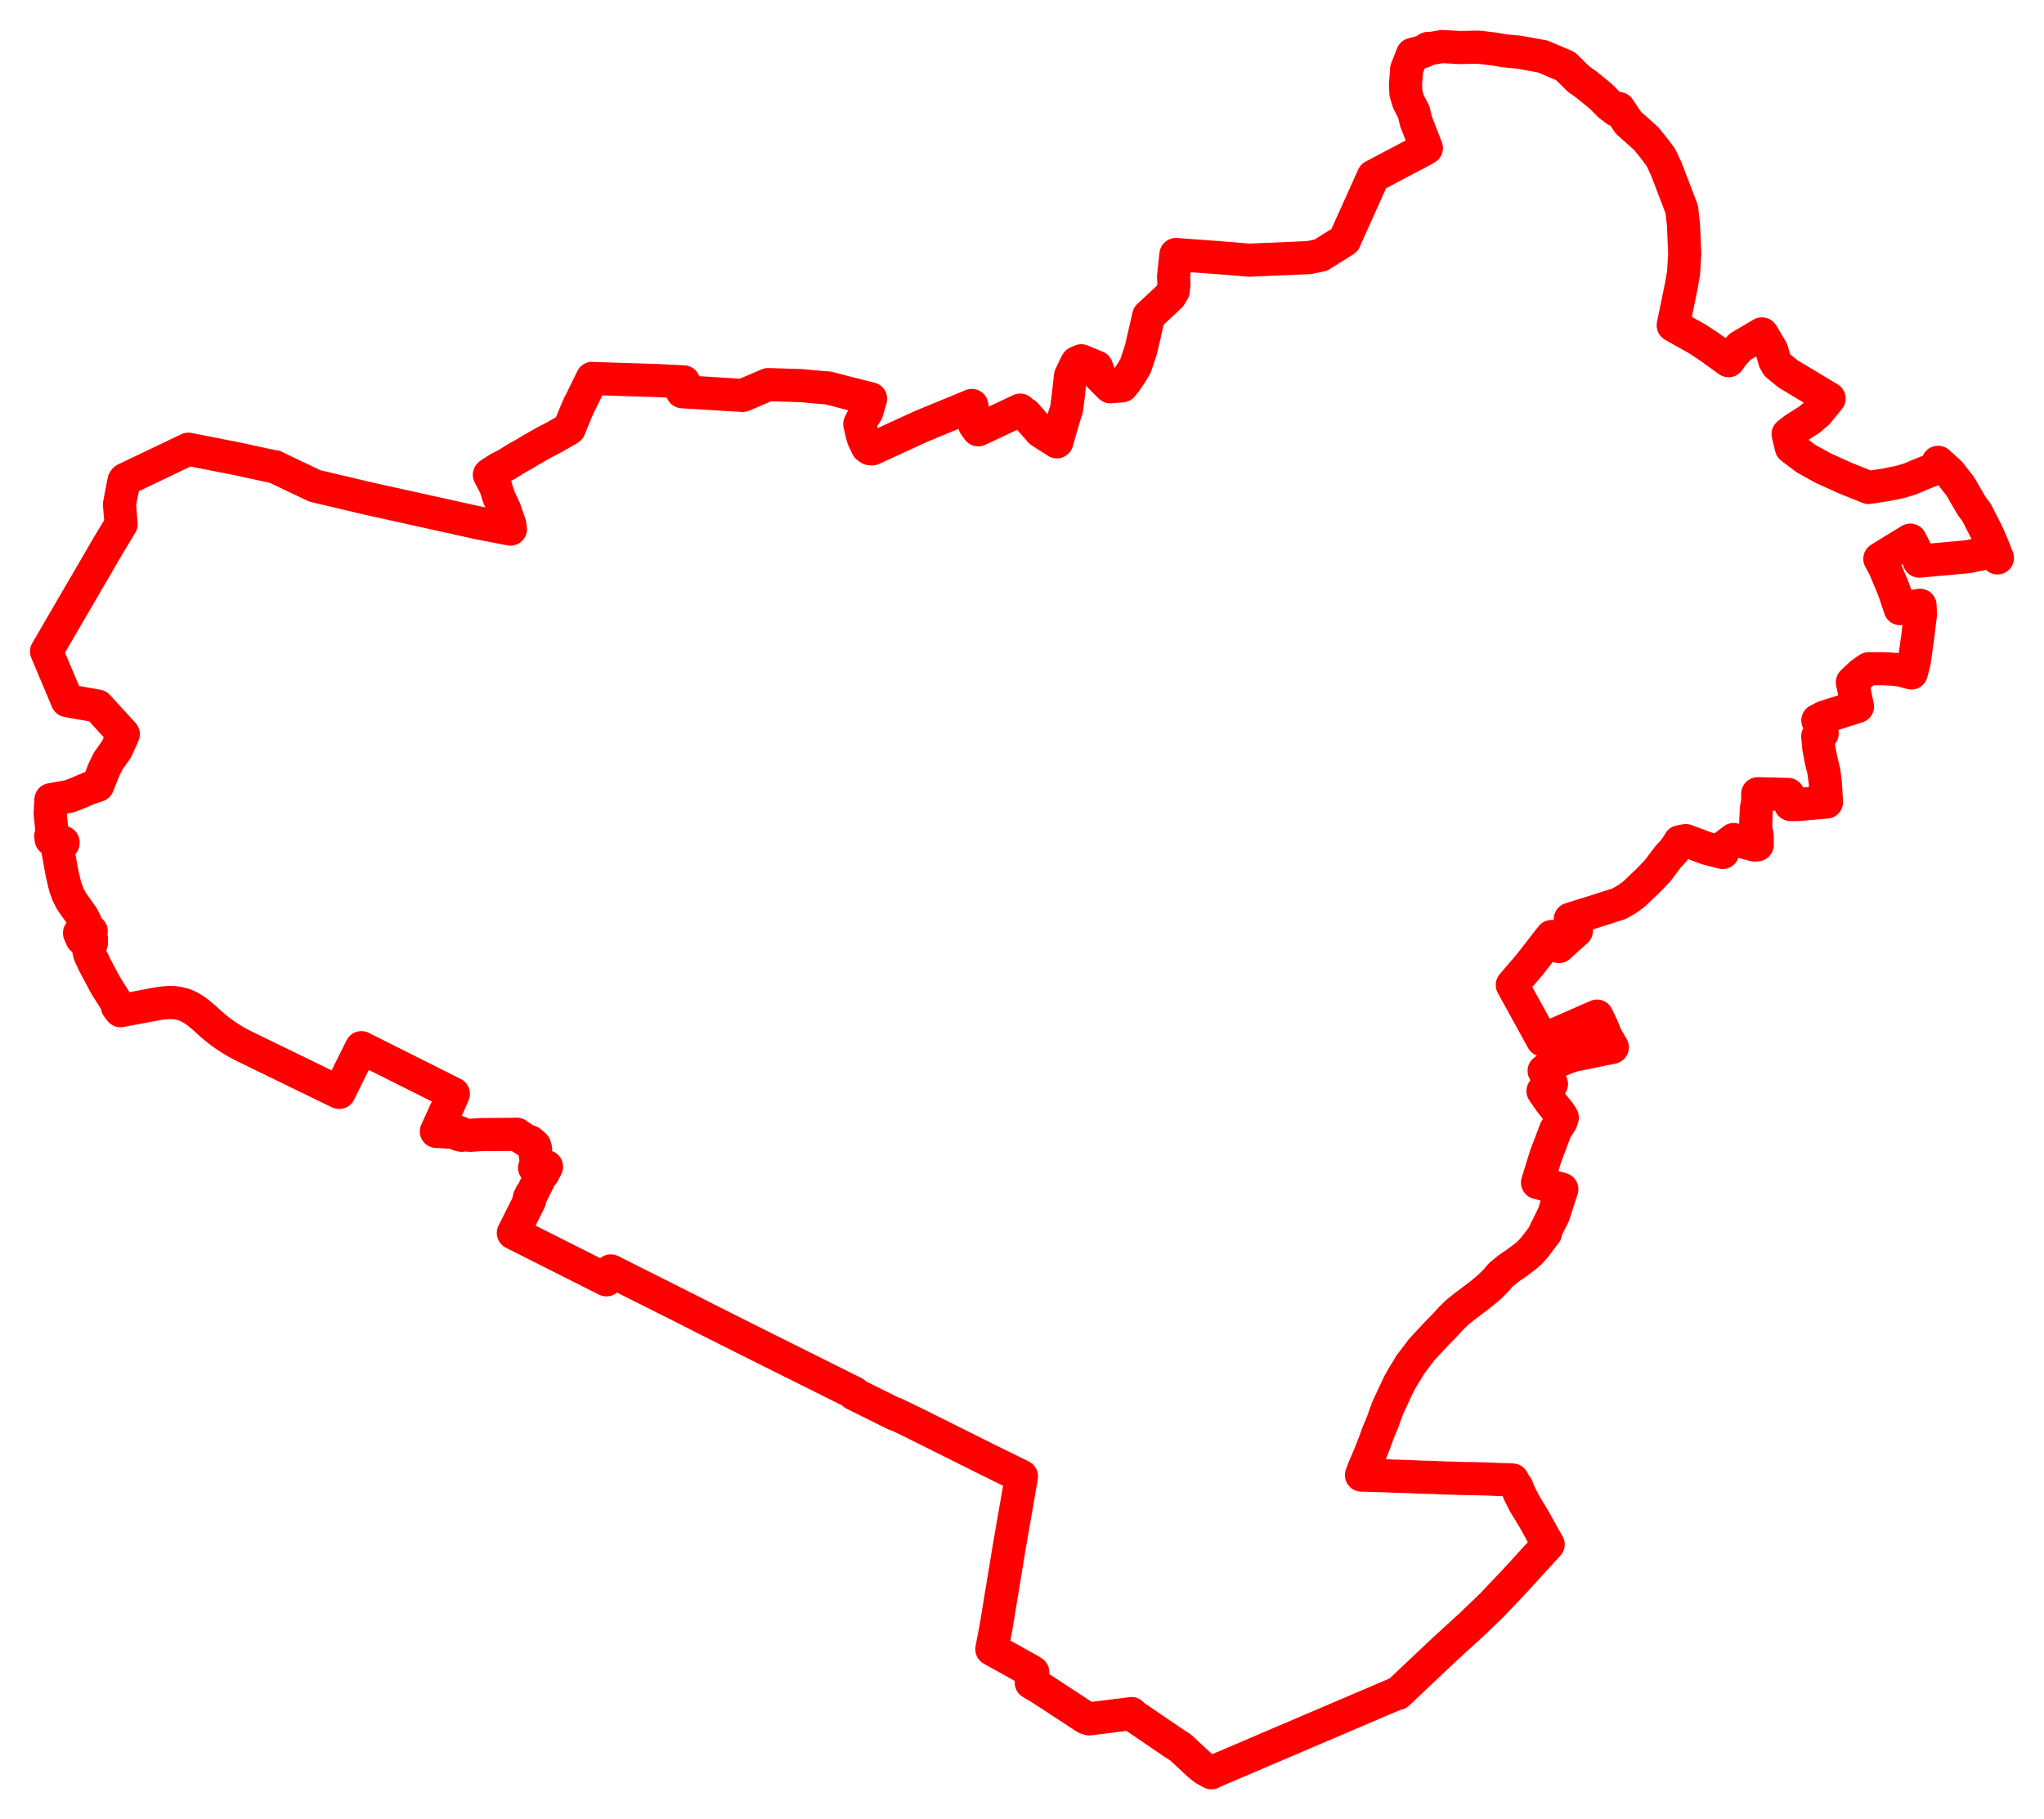 <svg width="219.542" height="195.427" xmlns="http://www.w3.org/2000/svg"><polygon points="5,69.976 7.227,75.264 10.491,75.845 13.247,78.86 12.519,80.482 11.625,81.744 11.171,82.665 10.492,84.368 9.583,84.663 8.047,85.322 7.345,85.56 5.472,85.896 5.387,87.366 5.626,89.746 5.547,89.783 5.45,89.796 5.476,89.985 5.495,90.162 5.758,90.153 5.758,90.229 6.778,90.486 6.774,90.558 6.647,90.556 6.52,90.585 6.317,90.678 6.205,90.827 6.161,91.023 6.603,93.496 6.7,93.982 6.976,95.127 7.041,95.36 7.316,96.099 7.672,96.792 8.874,98.489 9.001,98.749 9.154,99.03 9.388,99.645 9.635,99.932 9.799,100.027 9.725,100.328 8.539,100.221 8.801,100.824 9.828,100.921 9.797,101.158 9.824,101.286 9.7,101.301 9.564,101.387 9.486,101.52 9.493,101.801 9.555,102.177 9.652,102.554 9.85,102.975 10.078,103.405 10.068,103.449 11.346,105.839 12.077,107.014 12.274,107.316 12.686,108.069 12.607,108.115 12.671,108.202 12.943,108.568 16.284,107.938 16.689,107.863 17.099,107.793 17.514,107.735 17.936,107.698 18.364,107.687 18.795,107.711 19.224,107.777 19.645,107.885 20.053,108.035 20.443,108.225 20.811,108.447 21.16,108.691 21.491,108.953 21.886,109.29 22.423,109.775 22.726,110.046 23.033,110.308 23.347,110.563 23.668,110.81 23.993,111.049 24.326,111.279 24.663,111.502 25.006,111.715 25.354,111.92 25.708,112.116 26.066,112.304 26.43,112.484 26.799,112.663 27.167,112.837 27.537,113.022 30.2,114.318 36.29,117.28 36.427,117.347 38.816,112.537 48.693,117.491 48.393,118.201 48.355,118.291 48.068,118.917 47.8,119.495 47.543,120.058 47.283,120.63 46.869,121.534 47.628,121.569 47.974,121.602 49.303,121.628 49.222,121.856 49.576,121.949 49.755,121.851 50.121,121.922 50.539,121.952 51.605,121.873 52.741,121.865 54.814,121.85 55.514,121.836 55.762,122.064 55.785,122.028 56.474,122.5 56.916,122.636 57.131,122.806 57.222,122.894 57.266,122.931 57.383,123.04 57.428,123.081 57.45,123.16 57.509,123.366 57.527,123.428 57.514,123.527 57.482,123.787 57.475,123.839 57.481,123.922 57.493,124.082 57.498,124.154 57.517,124.229 57.573,124.446 57.577,124.46 57.557,124.504 57.565,124.509 57.566,124.511 57.604,124.567 57.614,124.866 57.526,125.23 57.415,125.44 57.49,125.483 58.082,125.847 58.121,125.794 58.157,125.747 58.259,125.61 58.379,125.451 58.618,125.356 58.7,125.323 58.347,126.027 58.308,126.052 58.201,126.148 58.142,126.223 58.122,126.249 58.076,126.326 57.142,128.204 57.102,128.245 57.059,128.268 56.86,128.667 56.886,128.68 56.893,128.707 56.811,128.875 56.898,128.92 56.599,129.53 55.587,131.55 55.439,131.841 55.136,132.439 65.133,137.476 65.602,136.516 67.195,137.317 74.524,140.999 75.754,141.632 76.979,142.244 79.886,143.708 82.817,145.174 91.755,149.629 91.71,149.719 96.156,151.928 96.182,151.889 96.911,152.241 98.15,152.838 106.017,156.765 107.229,157.363 109.717,158.586 108.367,166.359 108.124,167.847 106.967,174.879 106.53,177.155 110.53,179.379 110.928,179.631 110.785,180.545 110.764,180.748 111.151,180.987 111.707,181.302 116.624,184.518 116.982,184.639 119.361,184.344 121.535,184.068 121.665,184.235 126.057,187.228 126.82,187.721 128.671,189.449 129.314,189.981 130.111,190.427 130.288,190.328 149.968,181.922 150.13,181.917 155.027,177.287 158.048,174.526 160.227,172.433 162.721,169.802 166.285,165.902 165.776,165.011 165.259,164.075 164.818,163.271 164.35,162.494 163.769,161.543 163.215,160.459 162.899,159.678 162.662,159.376 162.548,159.164 162.466,158.98 162.004,158.95 161.048,158.929 159.873,158.875 158.493,158.837 157.283,158.819 156.226,158.784 155.179,158.761 154.035,158.708 152.611,158.67 151.071,158.601 149.732,158.564 148.787,158.524 147.888,158.501 147.159,158.478 146.236,158.455 146.498,157.731 147.077,156.398 147.546,155.204 148.04,153.864 148.505,152.749 149.035,151.274 149.373,150.546 150.25,148.66 150.881,147.565 151.111,147.212 151.437,146.641 152.18,145.666 152.716,144.957 154.28,143.275 155.112,142.433 155.843,141.633 156.488,140.992 157.353,140.3 158.273,139.609 159.037,139.032 159.934,138.283 160.695,137.533 160.779,137.432 160.943,137.232 161.233,136.907 162.076,136.225 163.058,135.553 163.851,134.947 164.327,134.535 164.875,133.924 165.635,132.909 166,132.443 165.918,132.385 166.868,130.472 167.442,128.688 167.754,127.741 167.664,127.716 165.141,127.032 166.016,124.2 167.077,121.388 167.679,120.442 167.806,120.049 167.544,119.619 166.559,118.39 165.733,117.198 166.636,116.456 166.58,116.358 165.851,115.027 166.977,114.148 168.241,113.609 168.991,113.357 169.756,113.204 173.179,112.5 172.969,112.139 172.482,111.301 172.119,110.378 171.567,109.229 171.531,109.147 165.682,111.71 162.433,105.802 164.303,103.614 166.654,100.597 167.441,101.672 169.318,99.983 168.66,98.732 171.677,97.787 173.923,97.064 174.773,96.573 174.979,96.422 175.47,96.071 177.102,94.513 178.029,93.545 179.193,92.004 179.734,91.427 180.151,90.863 180.413,90.416 181.065,90.294 183.31,91.128 185.031,91.57 185.293,90.874 186.216,90.18 188.446,90.773 188.742,90.75 188.738,90.254 188.737,89.905 188.721,89.731 188.575,88.971 188.583,88.233 188.646,86.885 188.798,86.06 188.795,85.26 192.053,85.339 192.246,86.139 192.318,86.421 193.056,86.423 196.179,86.158 196.062,84.152 195.893,82.842 195.616,81.726 195.363,80.406 195.237,79.098 195.715,78.795 195.637,78.251 195.248,77.387 195.977,77.015 199.51,75.892 198.959,73.287 199.903,72.394 200.487,71.979 200.715,71.83 202.394,71.837 203.647,71.908 204.333,72.022 205.292,72.29 205.606,71.059 205.976,68.439 206.27,66.002 206.226,65.017 206.086,65.039 205.257,65.171 204.087,65.377 203.53,63.687 203.27,63.007 202.424,60.986 201.909,60.03 202.729,59.521 204.069,58.695 204.713,58.308 205.184,58.018 205.686,58.997 206.141,60.274 206.455,60.248 211.35,59.802 212.835,59.494 214.047,59.167 214.542,59.931 213.912,58.356 213.405,57.213 212.285,55.021 211.792,54.374 211.076,53.157 210.579,52.281 209.409,50.78 208.165,49.658 208.008,50.166 207.437,50.513 206.338,50.945 205.159,51.445 204.17,51.747 202.526,52.086 200.697,52.36 198.188,51.354 195.814,50.277 193.951,49.245 192.405,48.077 192.055,46.636 192.687,46.133 194.331,45.085 195.196,44.36 196.461,42.81 192.056,40.167 190.887,39.209 190.621,38.745 190.304,37.635 189.356,36.023 189.245,35.865 186.921,37.232 186.102,38.11 185.664,38.746 183.59,37.248 182.324,36.416 179.717,34.95 180.607,30.607 180.827,29.323 180.956,27.266 180.814,24.078 180.633,22.483 178.986,18.18 178.394,16.908 177.574,15.824 176.786,14.858 174.893,13.171 173.881,11.653 173.597,11.842 172.842,11.257 171.966,10.371 170.426,9.111 169.554,8.49 168.139,7.104 165.687,6.063 163.11,5.6 161.571,5.458 160.512,5.27 158.776,5.063 156.8,5.105 154.876,5 153.815,5.186 153.37,5.204 152.917,5.517 151.707,5.843 151.083,7.444 150.961,9.087 151.006,10.025 151.277,10.914 151.851,12.033 152.096,13.053 153.205,15.906 152.923,16.072 147.502,18.935 145.316,23.806 145.168,24.118 144.564,25.47 144.427,25.801 141.87,27.406 140.602,27.672 134.162,27.947 130.837,27.672 126.303,27.34 126.051,29.692 126.094,30.506 126.014,31.238 125.685,31.791 123.512,33.822 123.381,33.935 122.565,37.483 121.966,39.302 121.852,39.499 121.349,40.316 120.921,40.943 120.52,41.447 119.261,41.546 118.129,40.417 117.779,39.434 116.137,38.753 115.677,38.955 115.507,39.269 114.973,40.405 114.748,42.453 114.561,43.927 114.226,44.978 113.511,47.458 111.764,46.337 110.15,44.489 110.025,44.502 109.578,44.055 105.07,46.169 104.683,45.639 104.383,43.553 98.925,45.805 93.678,48.218 93.418,48.195 93.16,48.005 92.713,47.062 92.58,46.549 92.344,45.552 92.699,44.844 93.106,44.22 93.278,43.616 93.511,42.836 90.607,42.106 89,41.682 87.865,41.59 86.042,41.422 82.502,41.312 80.497,42.171 79.759,42.476 73.286,42.08 73.441,41.023 70.475,40.874 63.761,40.663 63.608,40.644 62.423,43.074 62.204,43.484 62.061,43.803 61.454,45.265 61.142,46.039 59.513,46.983 58.456,47.523 56.923,48.397 56.235,48.823 55.649,49.134 54.39,49.913 53.537,50.347 53.103,50.635 52.674,50.904 52.562,51.003 53.245,52.318 53.569,53.372 54.225,54.781 54.383,55.261 54.739,56.284 54.761,56.387 54.825,56.835 51.331,56.157 39.56,53.552 33.828,52.199 29.58,50.183 29.557,50.154 29.508,50.128 29.452,50.126 29.418,50.14 25.39,49.267 20.226,48.253 13.426,51.504 13.318,51.649 12.829,54.189 13.009,56.294 12.695,56.831 11.67,58.521 5,69.976" stroke="red" stroke-width="3.558px" fill="none" stroke-linejoin="round" vector-effect="non-scaling-stroke"></polygon></svg>